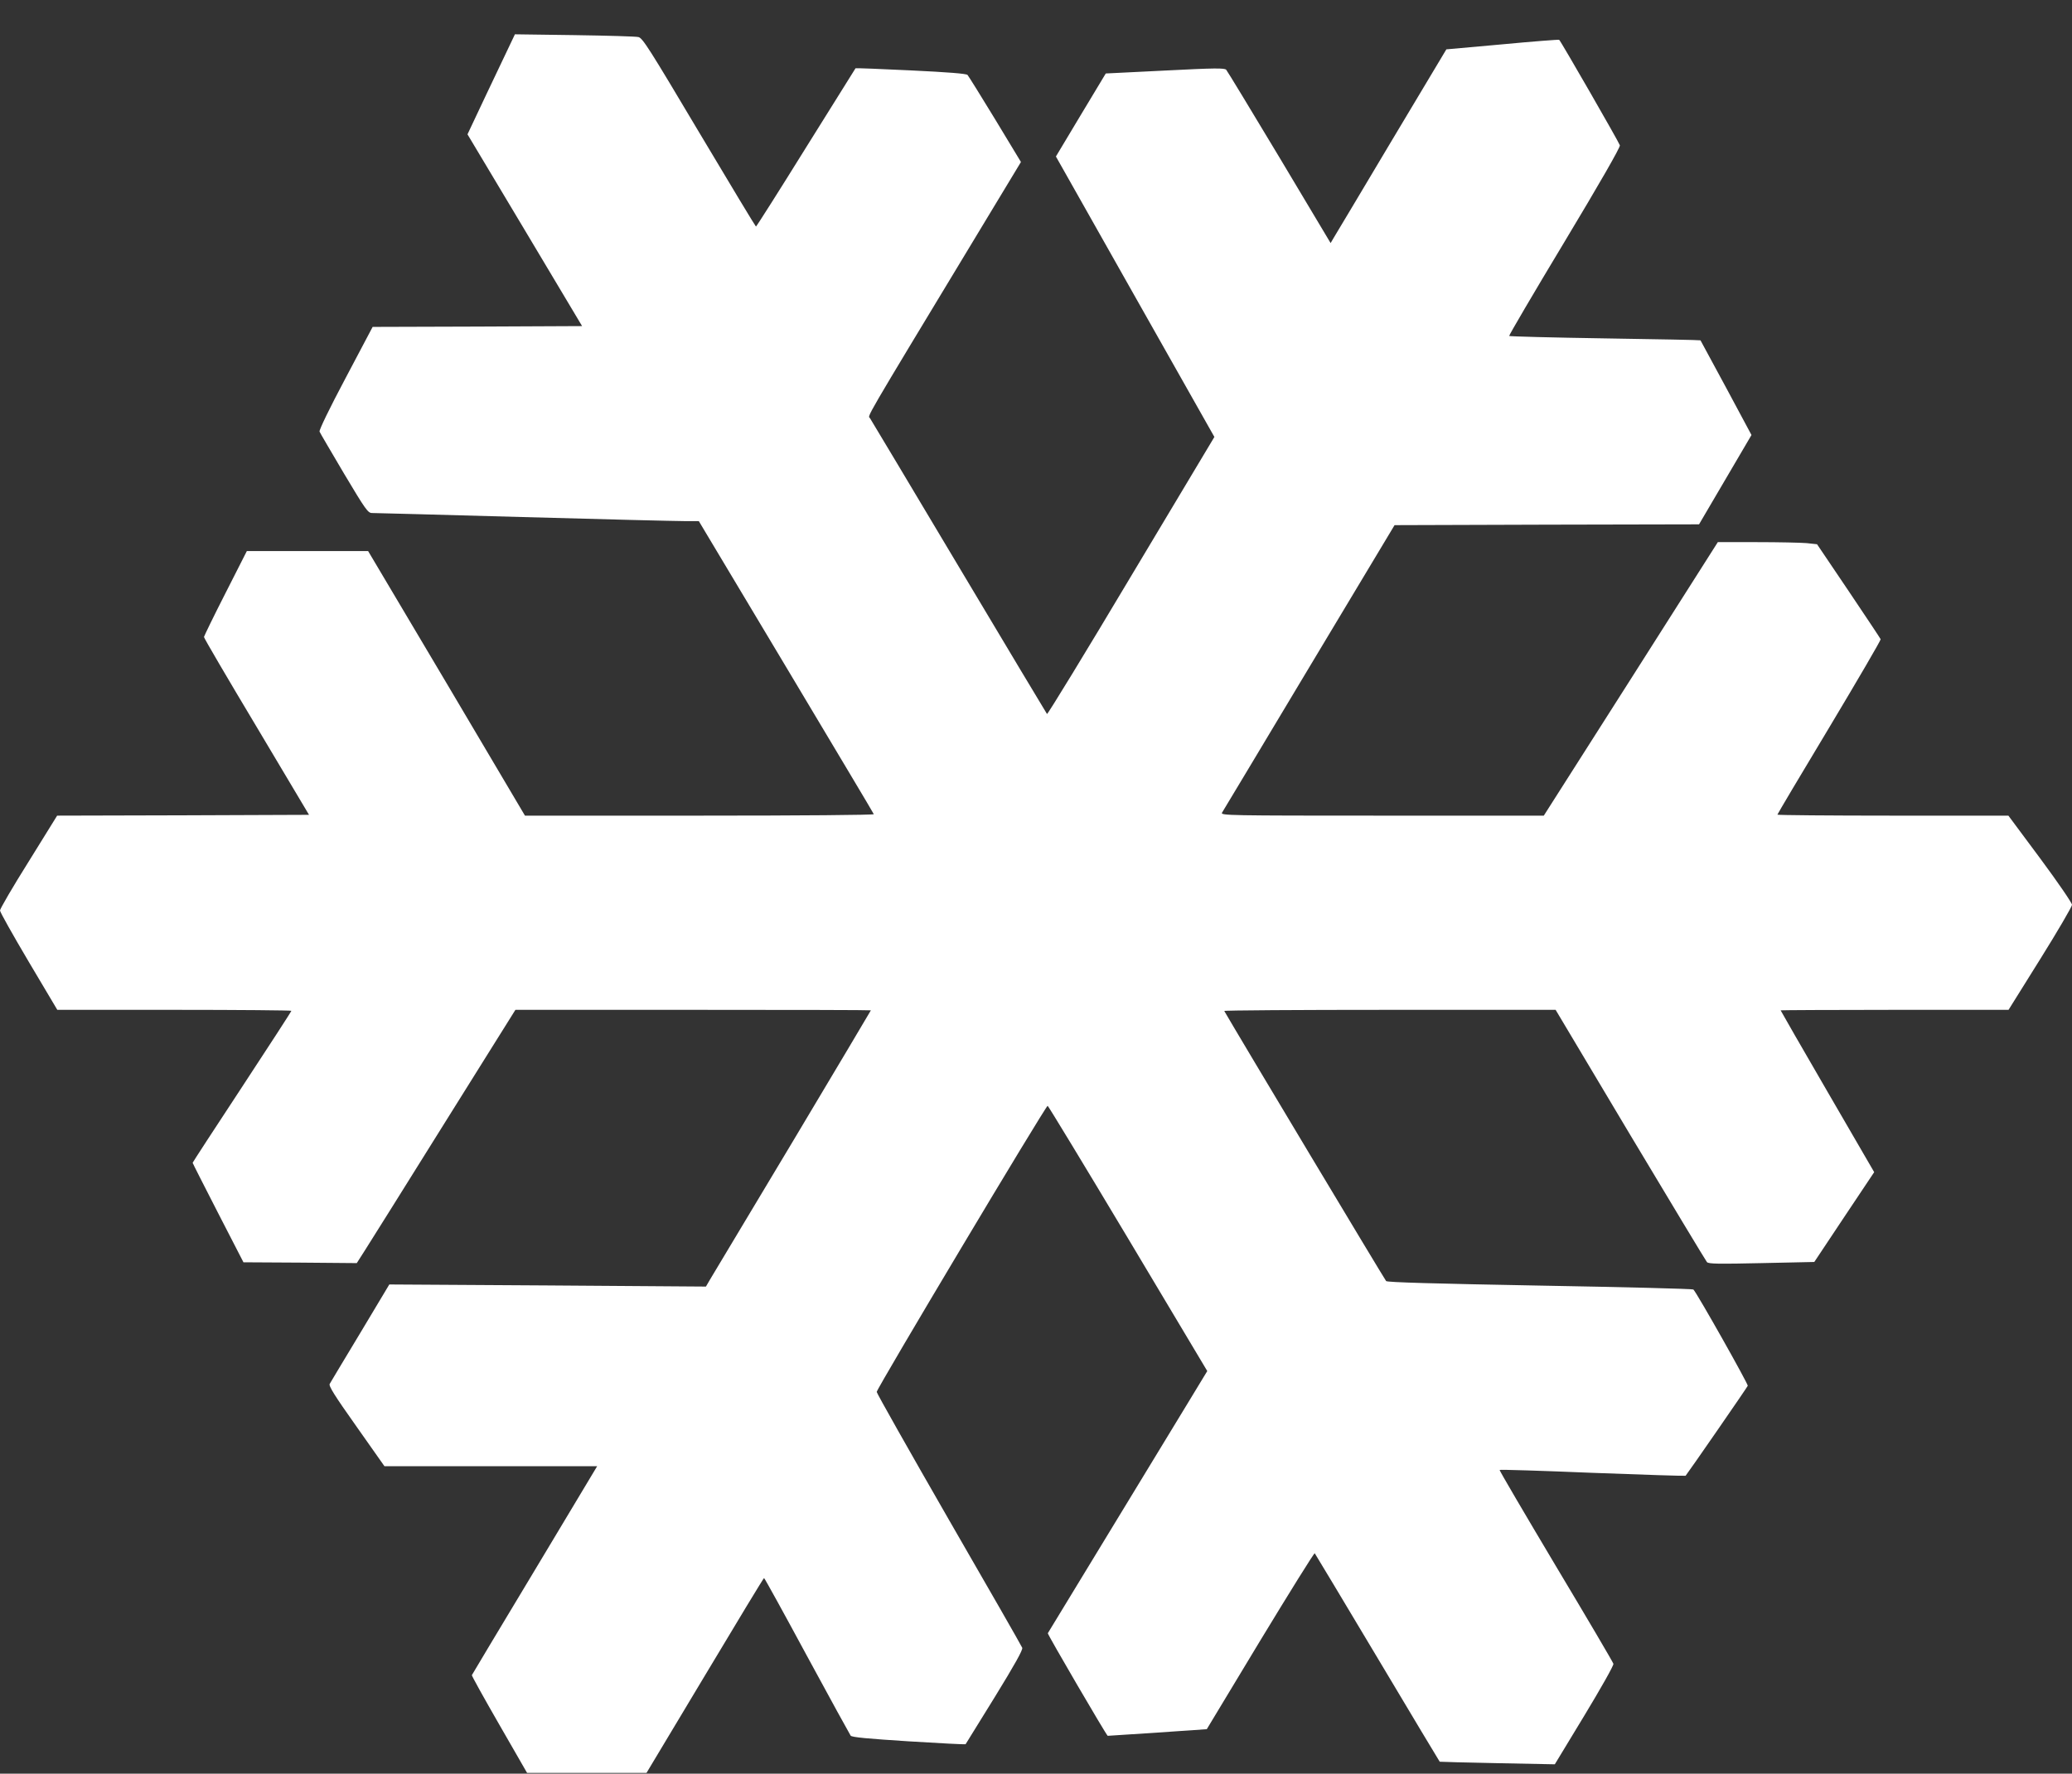 <?xml version="1.0" standalone="no"?>
<!DOCTYPE svg PUBLIC "-//W3C//DTD SVG 20010904//EN"
 "http://www.w3.org/TR/2001/REC-SVG-20010904/DTD/svg10.dtd">
<svg version="1.0" xmlns="http://www.w3.org/2000/svg"
 width="1280pt" height="1096pt" viewBox="0 0 1280 1096"
 preserveAspectRatio="xMidYMid meet" fill="#fff">
<rect x="0" y="0" width="1280" height="1096" fill="#333333" stroke="none"/>
<g transform="translate(0,1096) scale(0.1,-0.1)">
<path d="M3152 10687 c-16 -34 -82 -173 -147 -309 l-117 -248 354 -592 354
-593 -647 -3 -647 -2 -167 -316 c-101 -190 -164 -321 -161 -331 3 -8 72 -125
151 -259 133 -223 148 -244 173 -244 15 0 434 -11 932 -25 498 -14 946 -25
996 -25 l91 0 539 -901 c296 -496 541 -905 542 -910 2 -5 -440 -9 -1076 -9
l-1079 0 -484 818 -485 817 -374 0 -375 0 -132 -260 c-73 -143 -132 -265 -133
-271 0 -7 146 -256 325 -555 l324 -544 -778 -3 -778 -2 -176 -284 c-98 -156
-177 -292 -177 -302 0 -10 80 -152 177 -316 l177 -298 723 0 c398 0 723 -3
723 -6 0 -4 -137 -215 -305 -471 -168 -255 -305 -466 -305 -468 0 -3 71 -142
157 -310 l157 -305 350 -2 350 -3 51 80 c28 44 249 396 490 783 l439 702 1098
0 c604 0 1098 -1 1098 -3 0 -2 -218 -367 -484 -813 -267 -445 -496 -828 -510
-851 l-25 -43 -978 7 -978 6 -179 -299 c-99 -164 -184 -306 -189 -315 -8 -12
28 -70 164 -262 l174 -247 657 0 657 0 -385 -642 c-213 -354 -388 -646 -389
-649 -2 -3 74 -140 169 -305 l172 -299 369 0 369 0 361 602 c198 331 362 602
365 602 3 0 122 -216 265 -481 143 -264 265 -486 270 -493 7 -10 108 -19 358
-35 192 -12 350 -20 352 -18 1 2 82 132 180 291 123 200 175 293 170 305 -3 9
-207 365 -453 791 -245 426 -446 782 -446 790 -1 19 1046 1772 1056 1768 4 -1
228 -370 497 -820 l489 -819 -122 -201 c-267 -439 -859 -1412 -863 -1419 -3
-6 360 -628 370 -634 1 0 139 9 307 20 l305 21 330 547 c182 300 333 543 337
540 3 -4 178 -295 388 -647 210 -352 383 -641 384 -641 0 -1 161 -5 356 -9
l355 -7 183 302 c101 167 182 310 179 319 -2 9 -162 281 -356 605 -193 324
-350 591 -347 593 3 3 262 -5 575 -18 314 -12 573 -20 574 -18 18 22 381 547
384 556 4 9 -313 572 -336 595 -3 4 -429 15 -946 24 -649 12 -944 20 -952 28
-8 8 -921 1531 -1000 1669 -2 4 457 7 1021 7 l1026 0 461 -773 c254 -424 467
-778 474 -786 11 -11 68 -12 338 -6 l325 7 185 278 185 277 -289 498 c-159
274 -289 500 -289 502 0 1 317 3 704 3 l704 0 196 314 c108 173 196 324 196
335 0 12 -88 140 -196 286 l-197 265 -713 0 c-393 0 -714 3 -714 6 0 3 144
246 321 540 176 294 319 539 317 544 -2 5 -91 139 -198 298 l-195 289 -65 7
c-36 3 -174 6 -306 6 l-242 0 -537 -845 -538 -845 -999 0 c-948 0 -998 1 -989
18 6 9 248 413 538 897 l528 880 940 3 941 2 162 276 162 276 -156 291 c-87
161 -158 293 -159 294 -1 2 -266 7 -589 12 -323 5 -590 12 -593 15 -3 2 151
265 342 582 217 361 345 584 342 596 -6 20 -366 646 -375 652 -4 2 -162 -10
-352 -28 l-345 -31 -338 -565 c-185 -311 -346 -580 -357 -598 l-20 -34 -316
529 c-174 290 -322 534 -329 542 -11 11 -69 11 -379 -5 l-365 -18 -154 -256
-154 -257 489 -866 490 -867 -514 -859 c-282 -473 -516 -856 -520 -853 -3 4
-248 412 -543 907 -295 495 -543 909 -550 920 -13 22 -66 -68 662 1137 l270
447 -159 263 c-88 145 -165 268 -171 275 -8 8 -120 17 -351 28 -186 9 -339 15
-341 13 -1 -2 -139 -222 -306 -490 -167 -269 -306 -488 -309 -488 -3 1 -161
263 -351 582 -308 518 -349 583 -375 589 -16 4 -194 9 -396 12 l-367 5 -29
-61z"/>
</g>
</svg>
